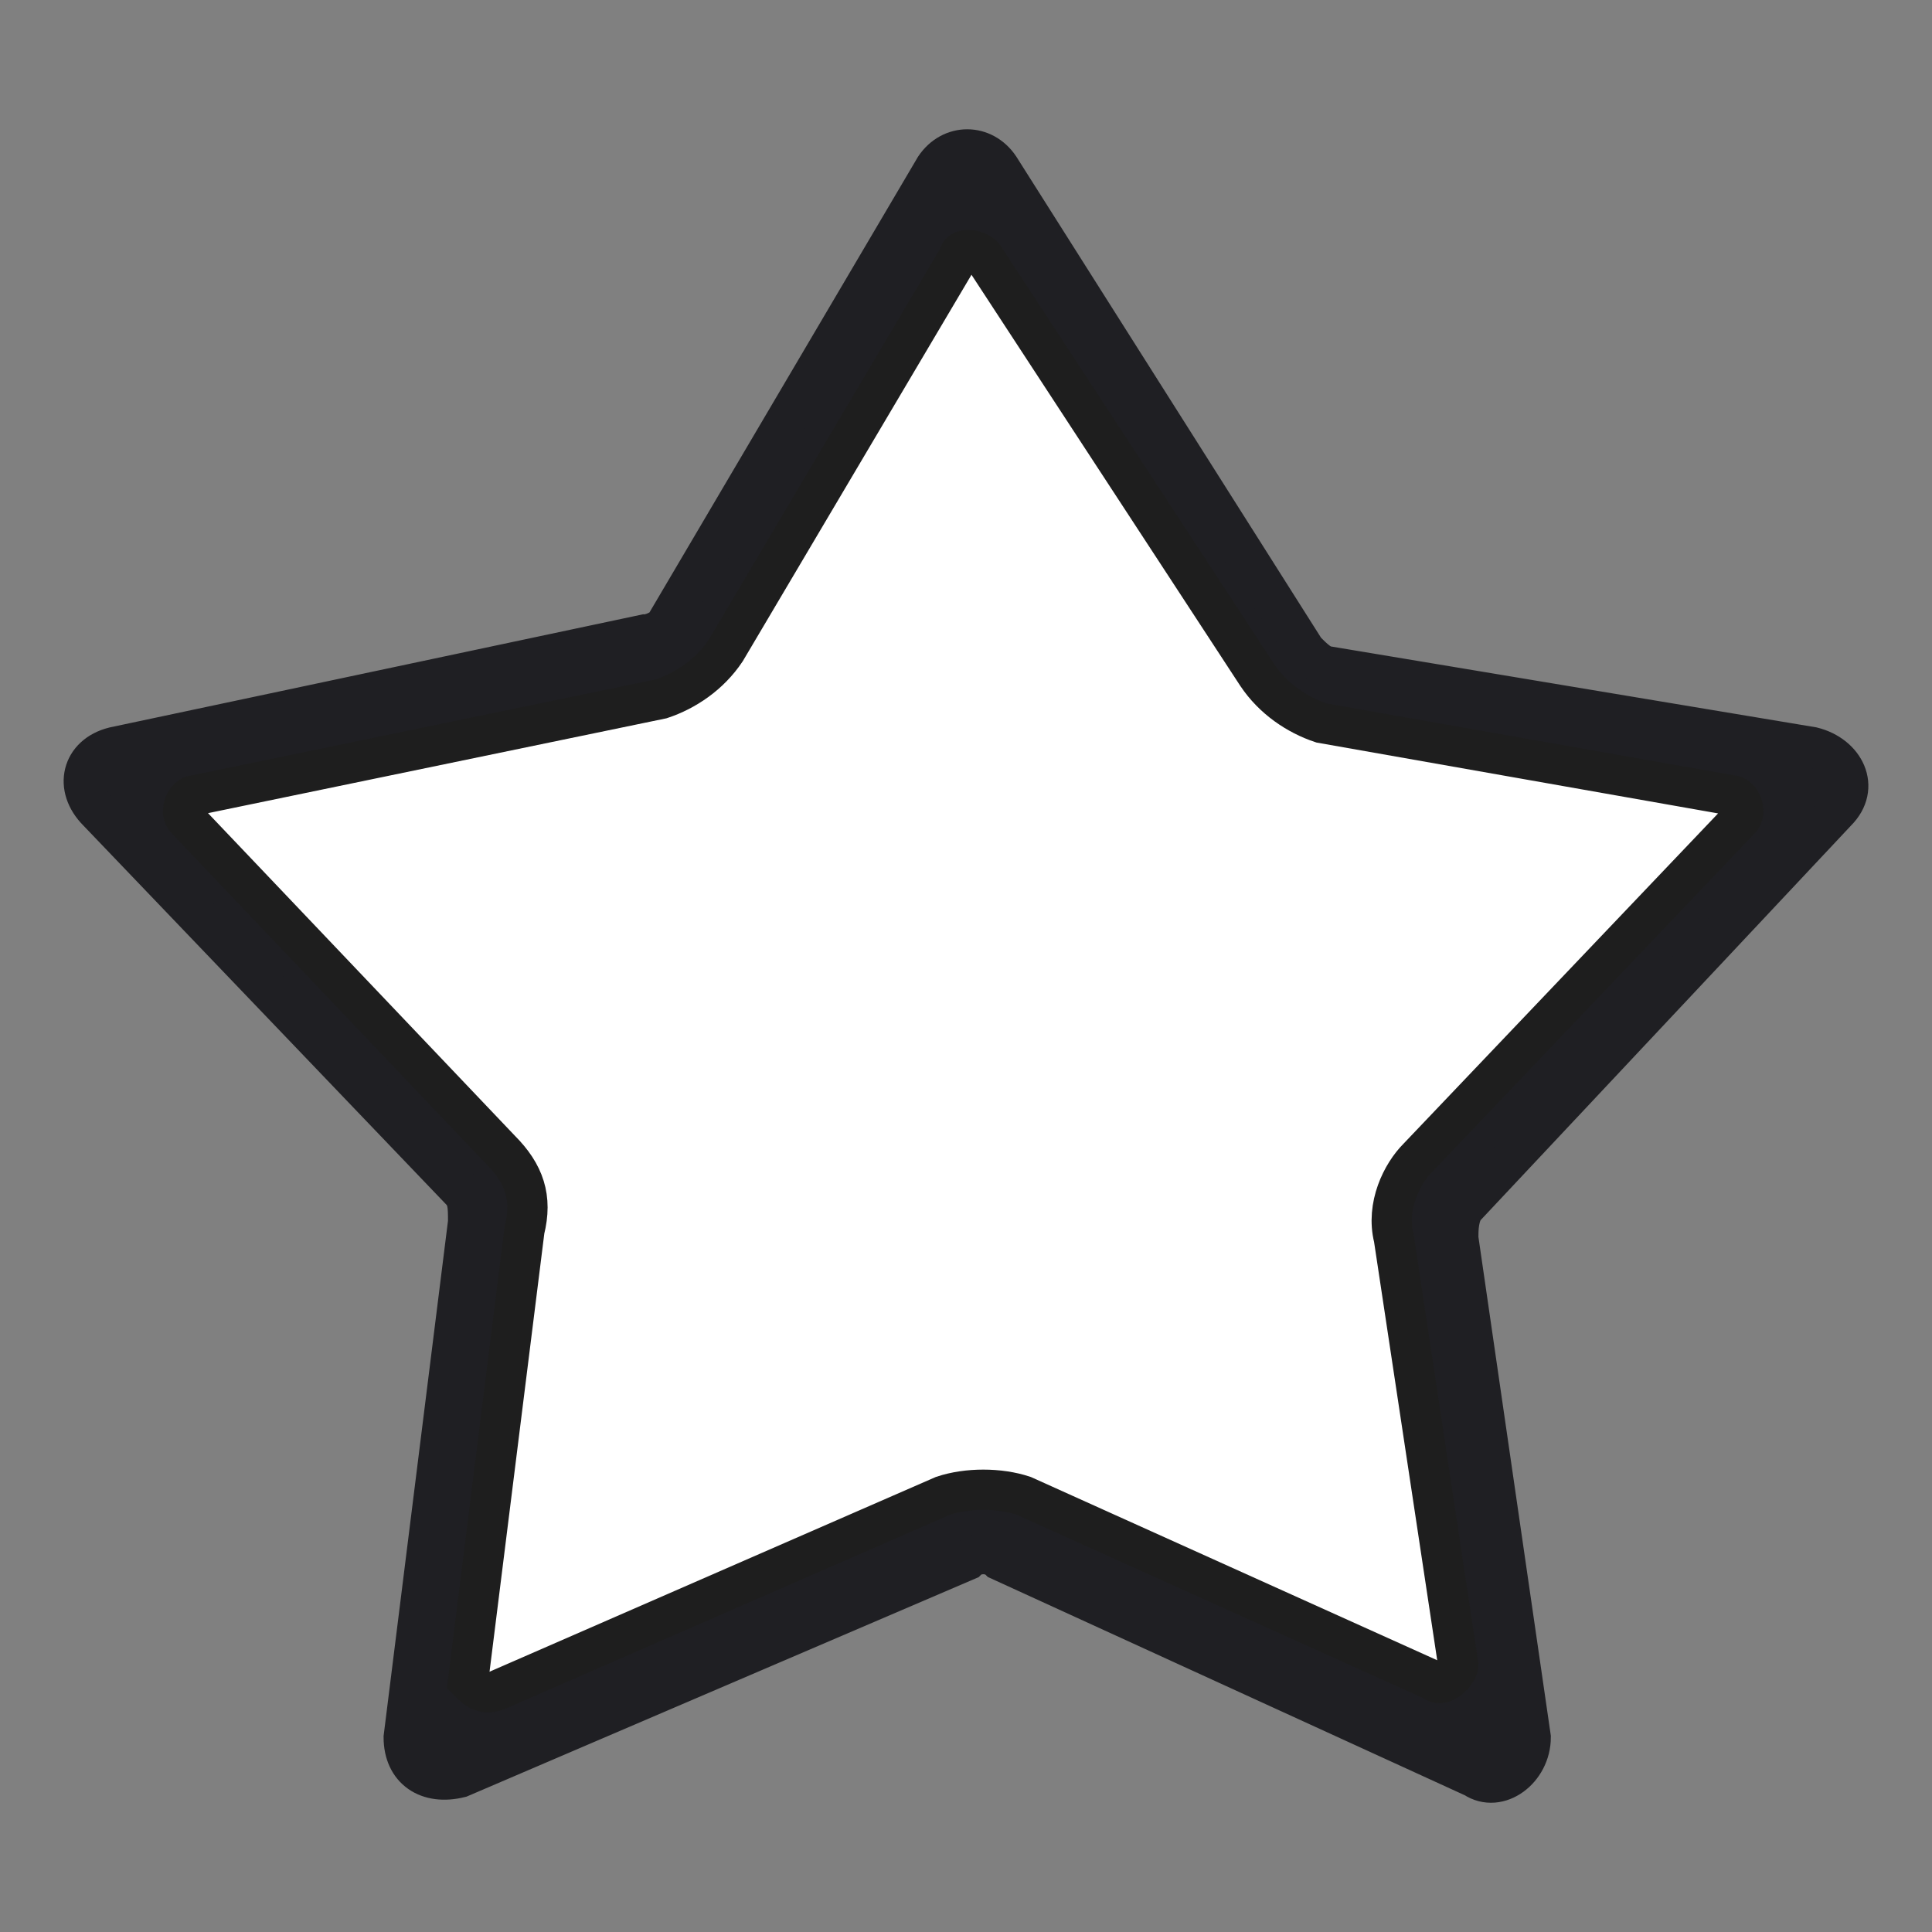 <?xml version="1.0" encoding="utf-8"?>
<!-- Generator: Adobe Illustrator 17.0.0, SVG Export Plug-In . SVG Version: 6.00 Build 0)  -->
<!DOCTYPE svg PUBLIC "-//W3C//DTD SVG 1.1//EN" "http://www.w3.org/Graphics/SVG/1.1/DTD/svg11.dtd">
<svg version="1.1" id="Camada_1" xmlns="http://www.w3.org/2000/svg" xmlns:xlink="http://www.w3.org/1999/xlink" x="0px" y="0px"
	 width="24px" height="24px" viewBox="0 0 24 24" enable-background="new 0 0 24 24" xml:space="preserve">
<rect x="0" y="0" width="24" height="24" fill="#808080" stroke="none"/>
<g>
	<path fill="#1F1F23" stroke="#1F1F23" stroke-width="0.5" stroke-miterlimit="10" d="M12.215,3.181c-0.1-0.1-0.3-0.1-0.3,0
		l-2.9,4.9c-0.2,0.3-0.5,0.5-0.8,0.6l-5.8,1.2c-0.1,0-0.2,0.2-0.1,0.3l3.9,4.1c0.3,0.3,0.4,0.6,0.3,1l-0.7,5.6
		c0.1,0.1,0.2,0.2,0.4,0.1l5.5-2.4c0.3-0.1,0.7-0.1,1,0l5.1,2.3c0.1,0.1,0.3-0.1,0.3-0.2l-0.8-5.3c-0.1-0.4,0.1-0.8,0.3-1l4-4.2
		c0.1-0.1,0-0.3-0.1-0.3l-5.1-0.9c-0.3-0.1-0.6-0.3-0.8-0.6L12.215,3.181z M12.415,2.081c-0.2-0.3-0.6-0.3-0.8,0l-3.3,5.6
		c0,0.1-0.2,0.2-0.3,0.2l-6.6,1.4c-0.4,0.1-0.5,0.5-0.2,0.8l4.5,4.7c0.1,0.1,0.1,0.2,0.1,0.4l-0.8,6.4c0,0.4,0.3,0.6,0.7,0.5
		l6.3-2.7c0.1-0.1,0.3-0.1,0.4,0l5.9,2.7c0.3,0.2,0.7-0.1,0.7-0.5l-0.9-6.2c0-0.1,0-0.3,0.1-0.4l4.6-4.9c0.3-0.3,0.1-0.7-0.3-0.8
		l-6-1c-0.1,0-0.2-0.1-0.3-0.2L12.415,2.081z"/>
	<path fill="#FFFFFF" stroke="#1E1E1E" stroke-width="0.5" stroke-miterlimit="10" d="M12.215,3.181c-0.1-0.1-0.3-0.1-0.3,0
		l-2.9,4.9c-0.2,0.3-0.5,0.5-0.8,0.6l-5.8,1.2c-0.1,0-0.2,0.2-0.1,0.3l3.9,4.1c0.3,0.3,0.4,0.6,0.3,1l-0.7,5.6
		c0.1,0.1,0.2,0.2,0.4,0.1l5.5-2.4c0.3-0.1,0.7-0.1,1,0l5.1,2.3c0.1,0.1,0.3-0.1,0.3-0.2l-0.8-5.3c-0.1-0.4,0.1-0.8,0.3-1l4-4.2
		c0.1-0.1,0-0.3-0.1-0.3l-5.1-0.9c-0.3-0.1-0.6-0.3-0.8-0.6L12.215,3.181z"/>
</g>
</svg>
